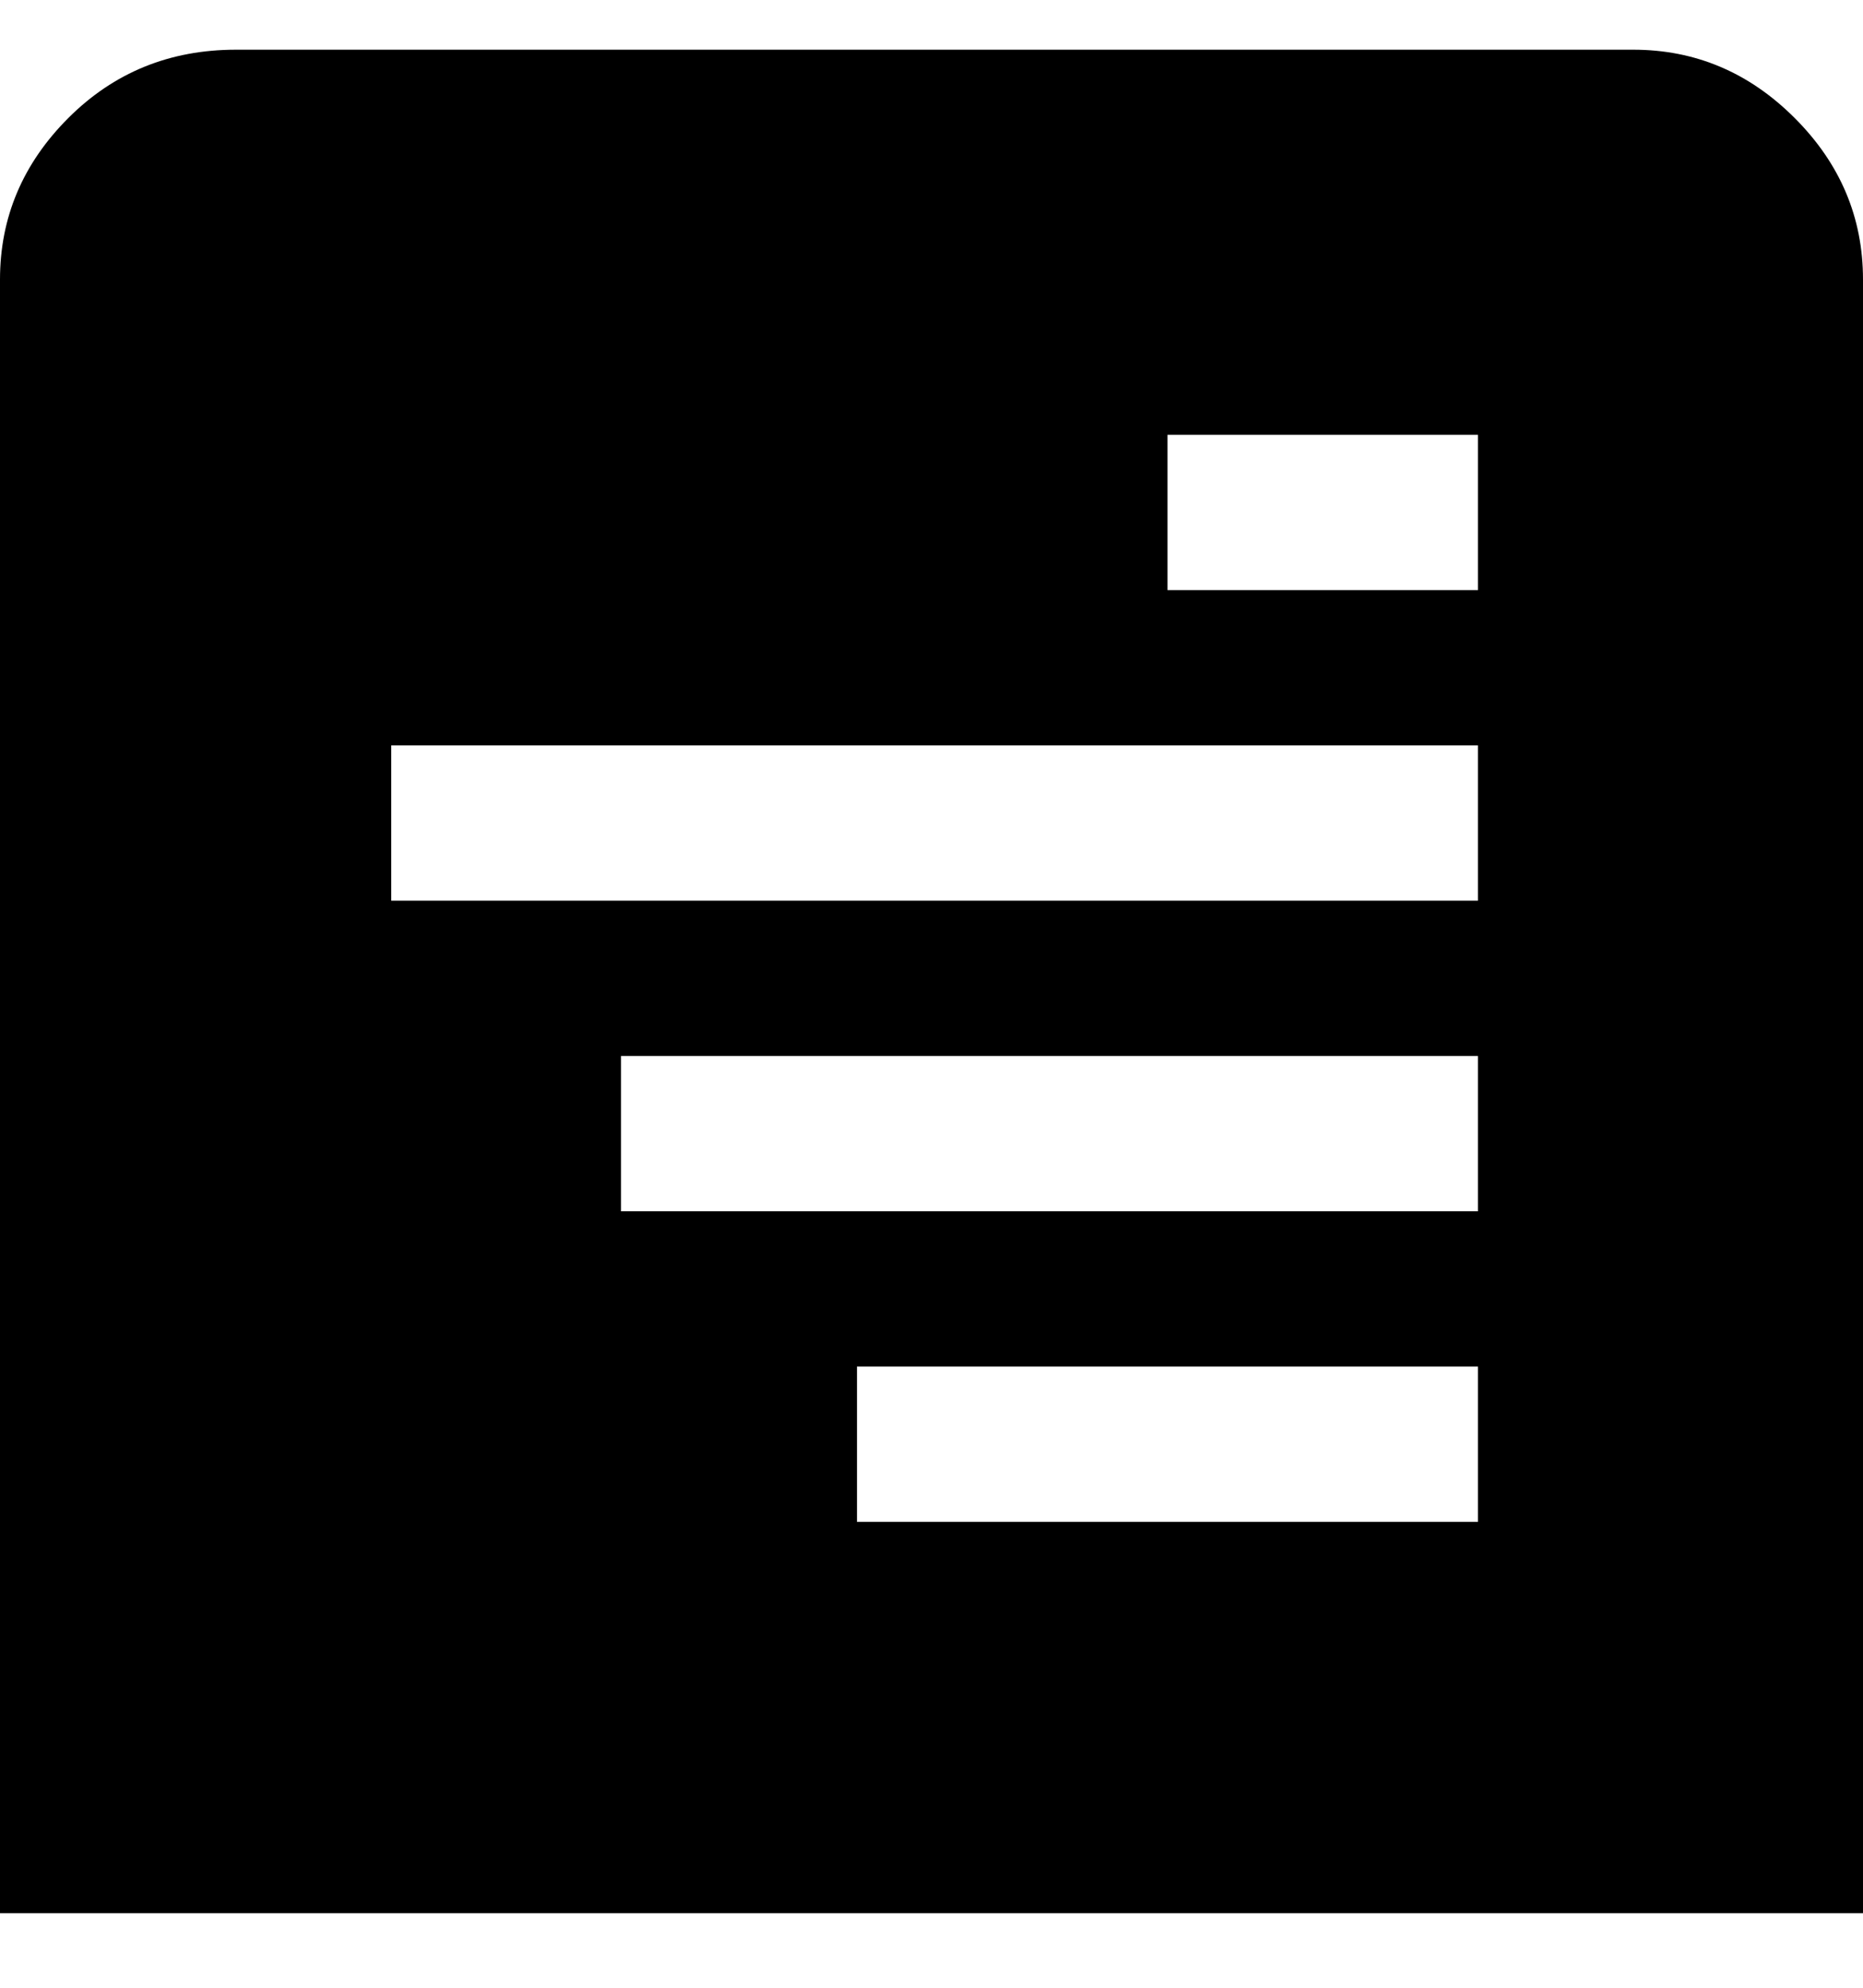 <svg viewBox="0 0 300 320" xmlns="http://www.w3.org/2000/svg"><path d="M263 8H38Q22 8 11 19T0 45v263h300V45q0-15-11-26T263 8zm-25 237H138v-25h100v25zm0-50H100v-25h138v25zm0-50H63v-25h175v25zm0-50h-50V70h50v25z"/></svg>